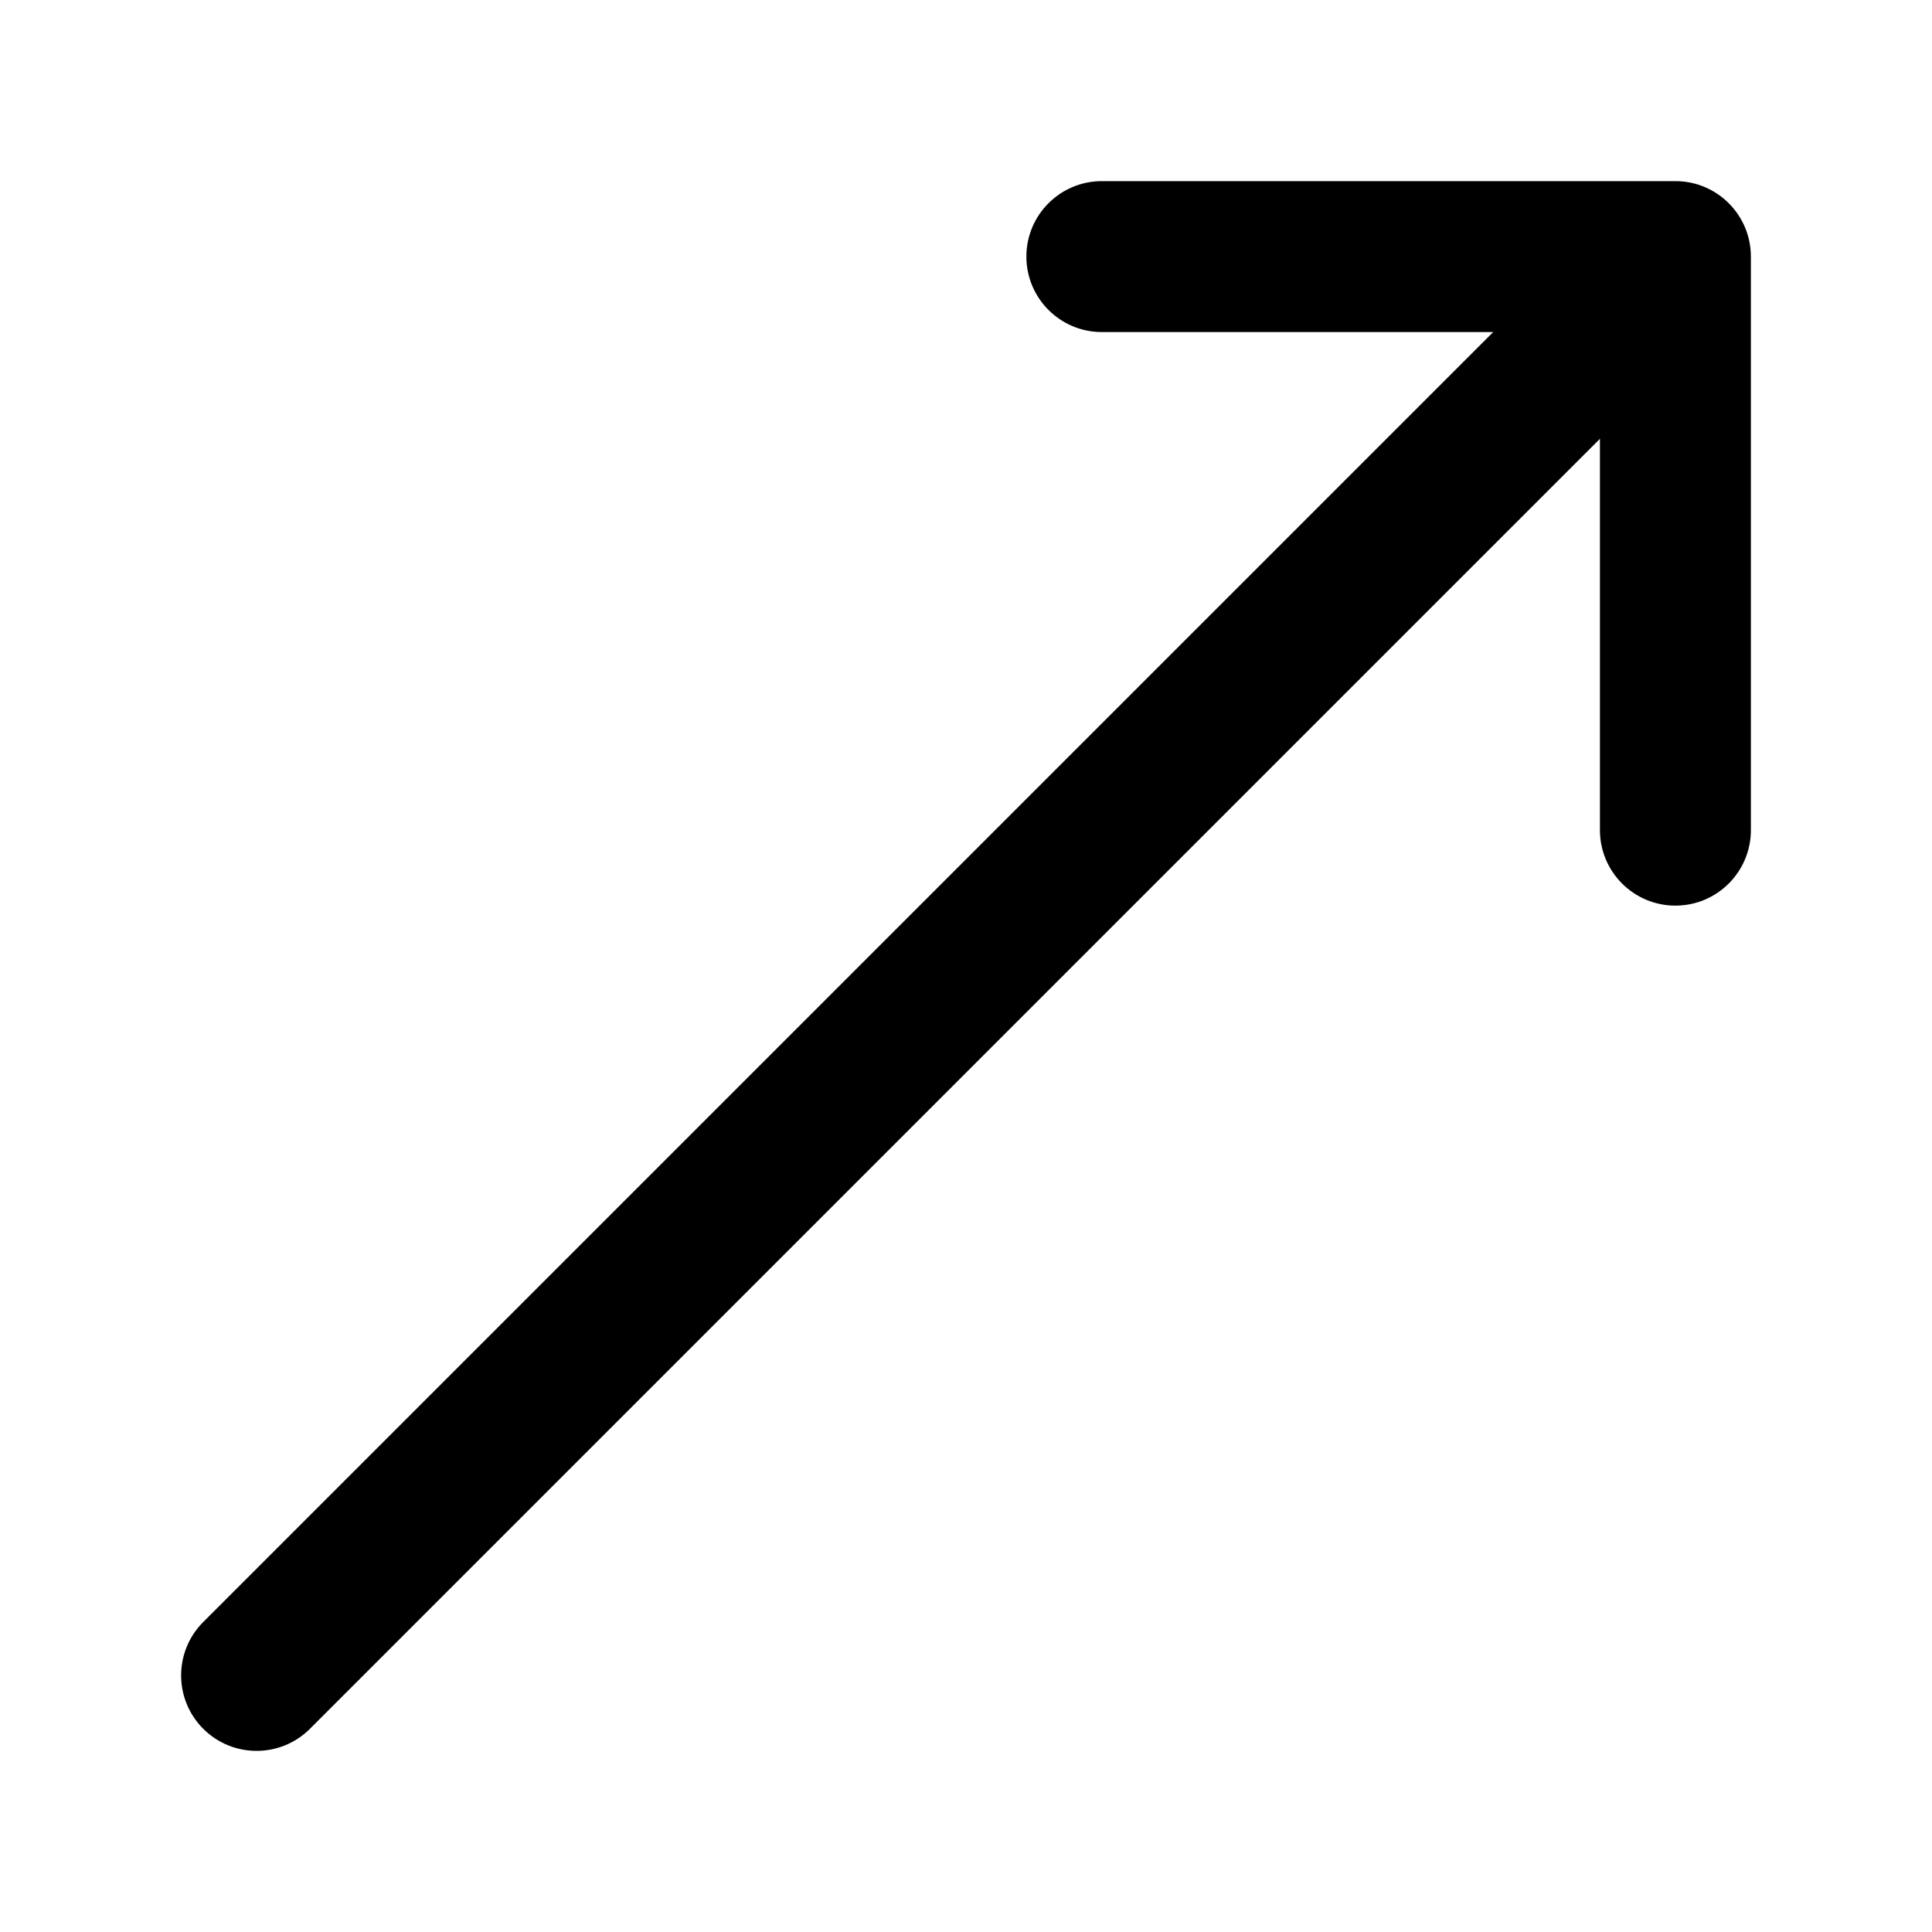 <svg xmlns="http://www.w3.org/2000/svg" viewBox="0 0 32 32" fill="none"><path d="M18.25 3C17.56 3 17 3.56 17 4.25C17 4.94 17.56 5.5 18.25 5.5H24.732L3.366 26.866C2.878 27.354 2.878 28.146 3.366 28.634C3.854 29.122 4.646 29.122 5.134 28.634L26.5 7.268V13.75C26.5 14.44 27.06 15 27.75 15C28.44 15 29 14.44 29 13.75V4.25C29 3.56 28.44 3 27.75 3H18.25Z" fill="currentColor"/></svg>